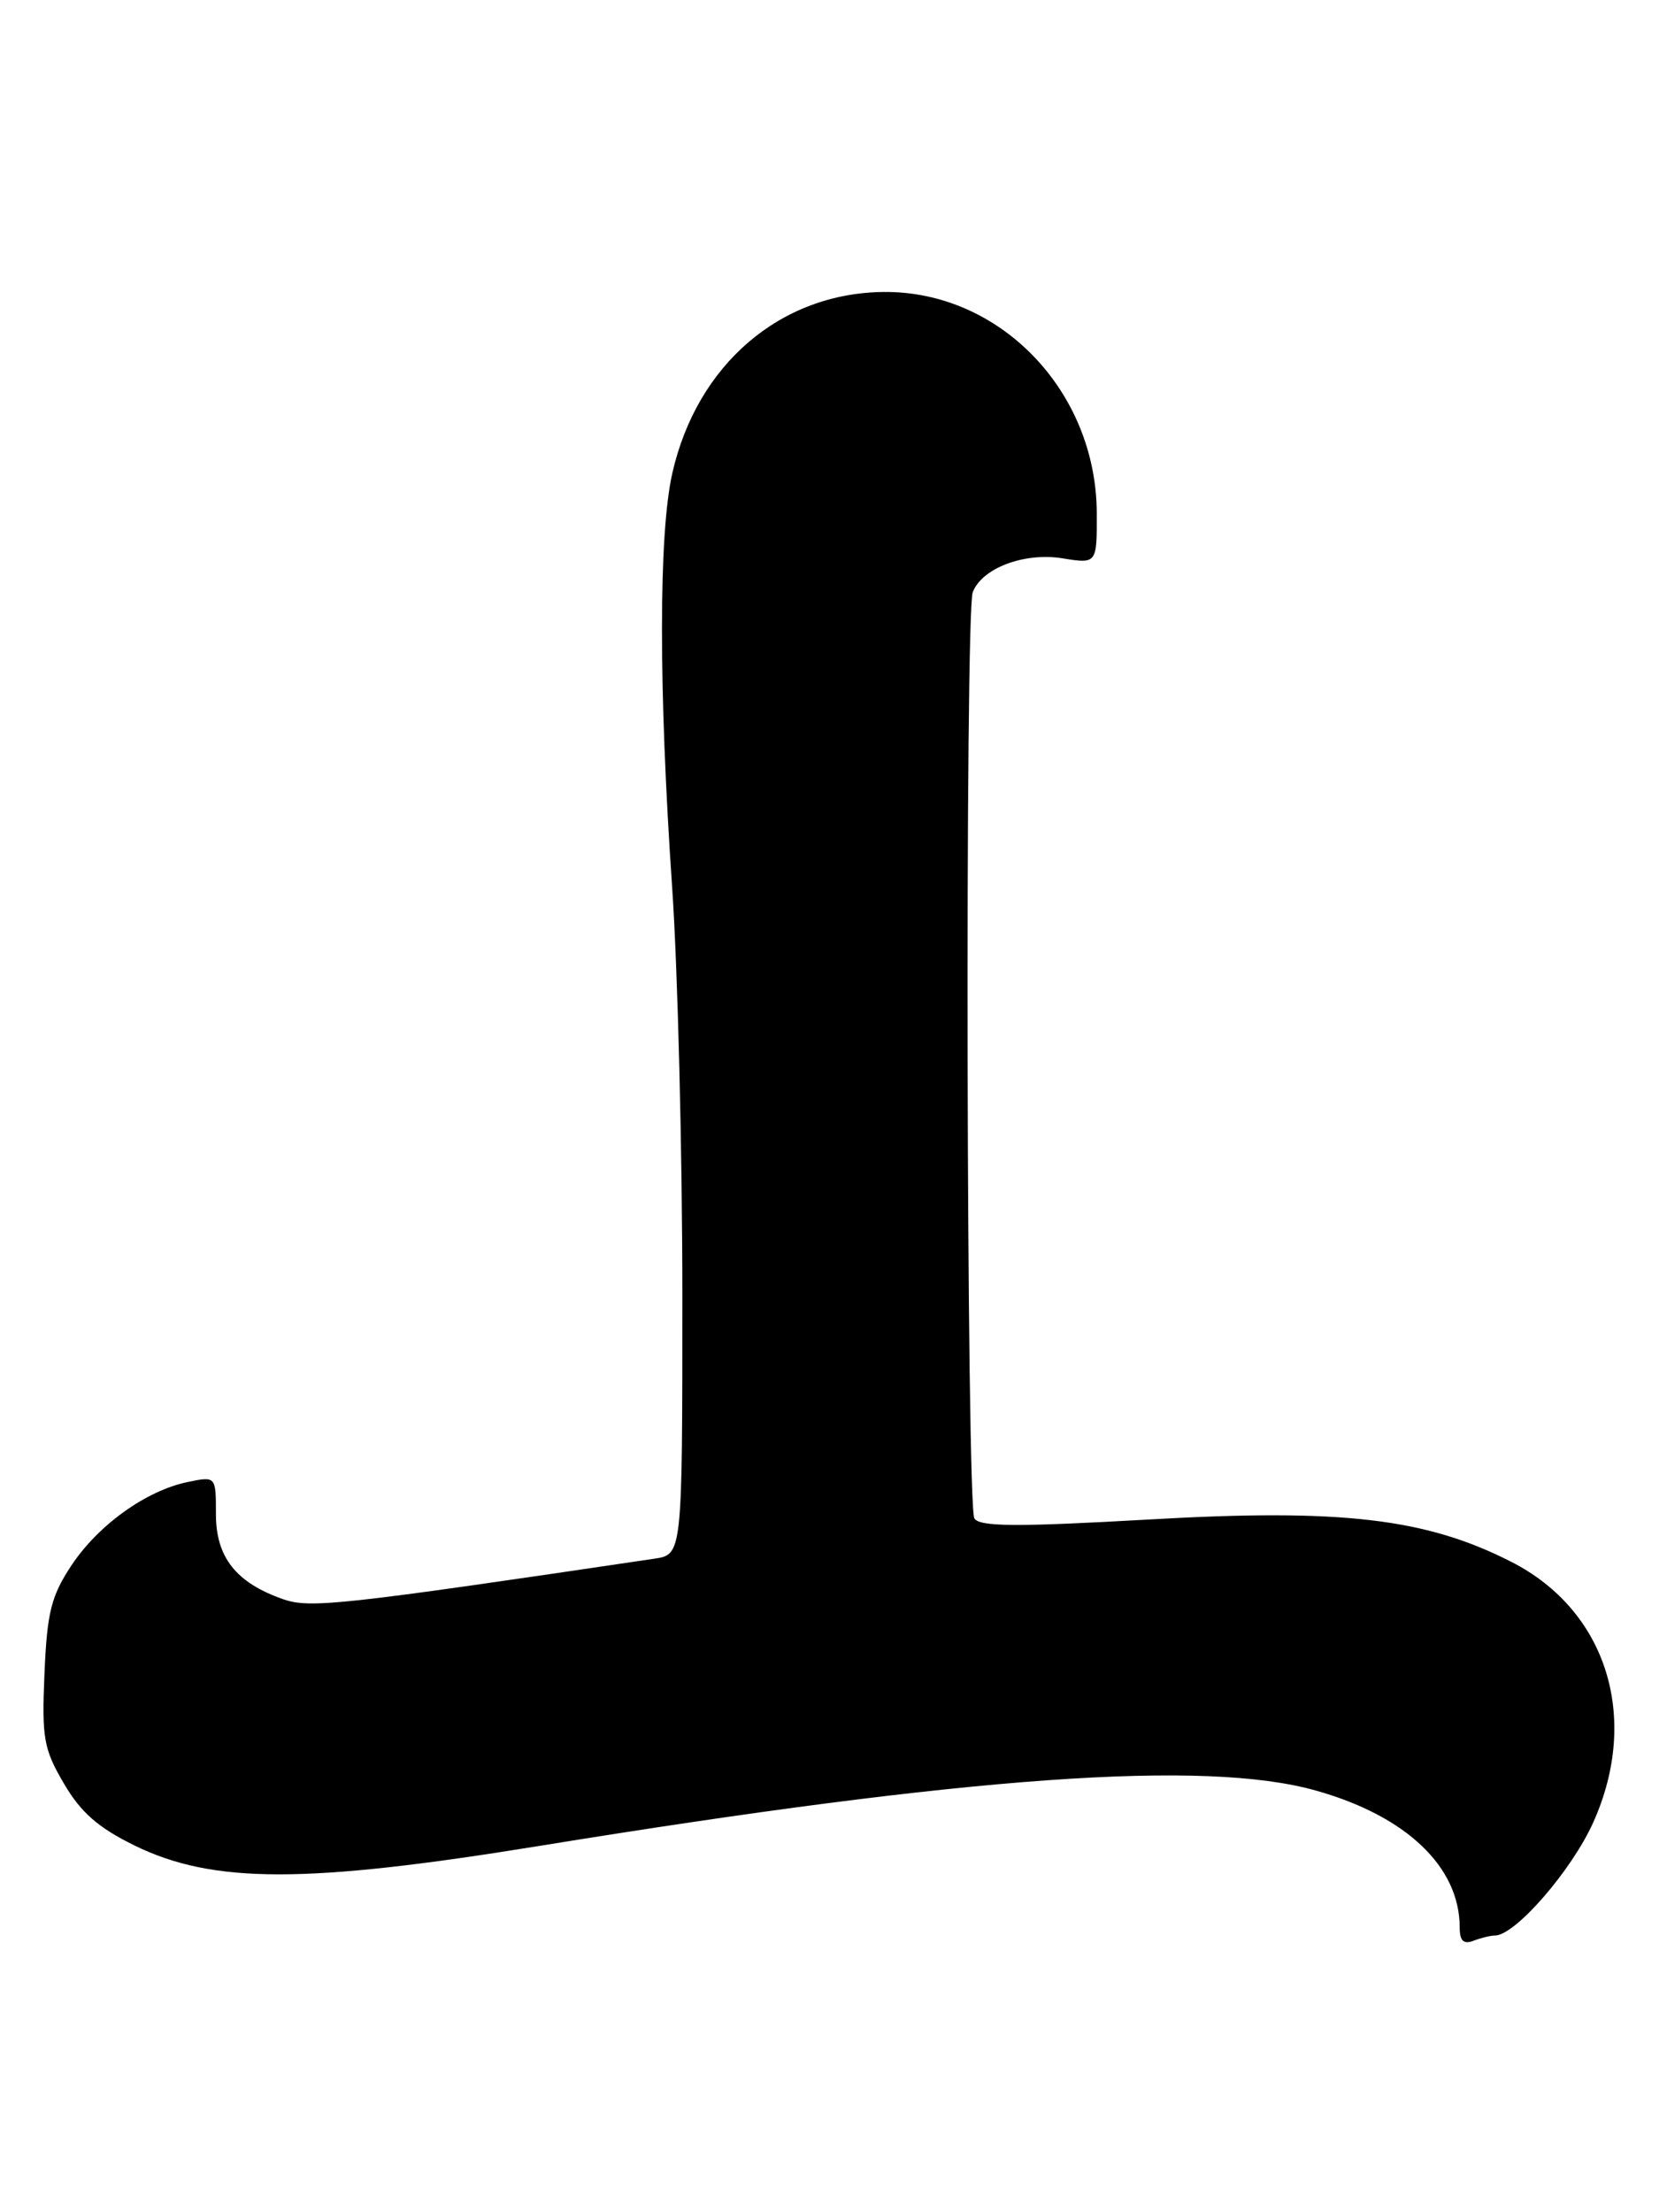 <?xml version="1.0" encoding="UTF-8" standalone="no"?>
<!DOCTYPE svg PUBLIC "-//W3C//DTD SVG 1.1//EN" "http://www.w3.org/Graphics/SVG/1.1/DTD/svg11.dtd" >
<svg xmlns="http://www.w3.org/2000/svg" xmlns:xlink="http://www.w3.org/1999/xlink" version="1.1" viewBox="0 0 193 256">
 <g >
 <path fill="currentColor"
d=" M 173.08 224.00 C 175.42 224.00 181.97 216.46 184.47 210.89 C 189.91 198.76 186.01 186.37 174.97 180.75 C 165.07 175.71 155.34 174.57 133.05 175.85 C 117.75 176.72 113.43 176.70 112.81 175.73 C 111.89 174.28 111.71 70.92 112.62 68.54 C 113.69 65.75 118.56 63.91 122.98 64.61 C 127.00 65.26 127.00 65.26 126.98 59.38 C 126.93 45.25 115.77 33.67 102.32 33.79 C 90.36 33.90 80.69 42.18 77.84 54.76 C 76.25 61.75 76.24 79.68 77.82 102.71 C 78.47 112.18 79.00 133.42 79.00 149.92 C 79.00 179.91 79.00 179.91 75.75 180.39 C 39.39 185.78 35.91 186.16 32.79 185.08 C 27.34 183.18 25.00 180.23 25.00 175.25 C 25.00 170.84 25.00 170.84 21.75 171.51 C 16.91 172.51 11.37 176.49 8.26 181.18 C 5.92 184.72 5.45 186.61 5.15 193.66 C 4.83 201.16 5.05 202.41 7.40 206.41 C 9.36 209.76 11.37 211.52 15.58 213.58 C 24.64 218.02 35.38 218.03 62.50 213.62 C 112.23 205.54 139.47 203.60 152.34 207.22 C 162.82 210.16 169.00 216.05 169.00 223.07 C 169.00 224.61 169.44 225.04 170.58 224.61 C 171.45 224.27 172.58 224.00 173.08 224.00 Z "/>
</g>
</svg>
